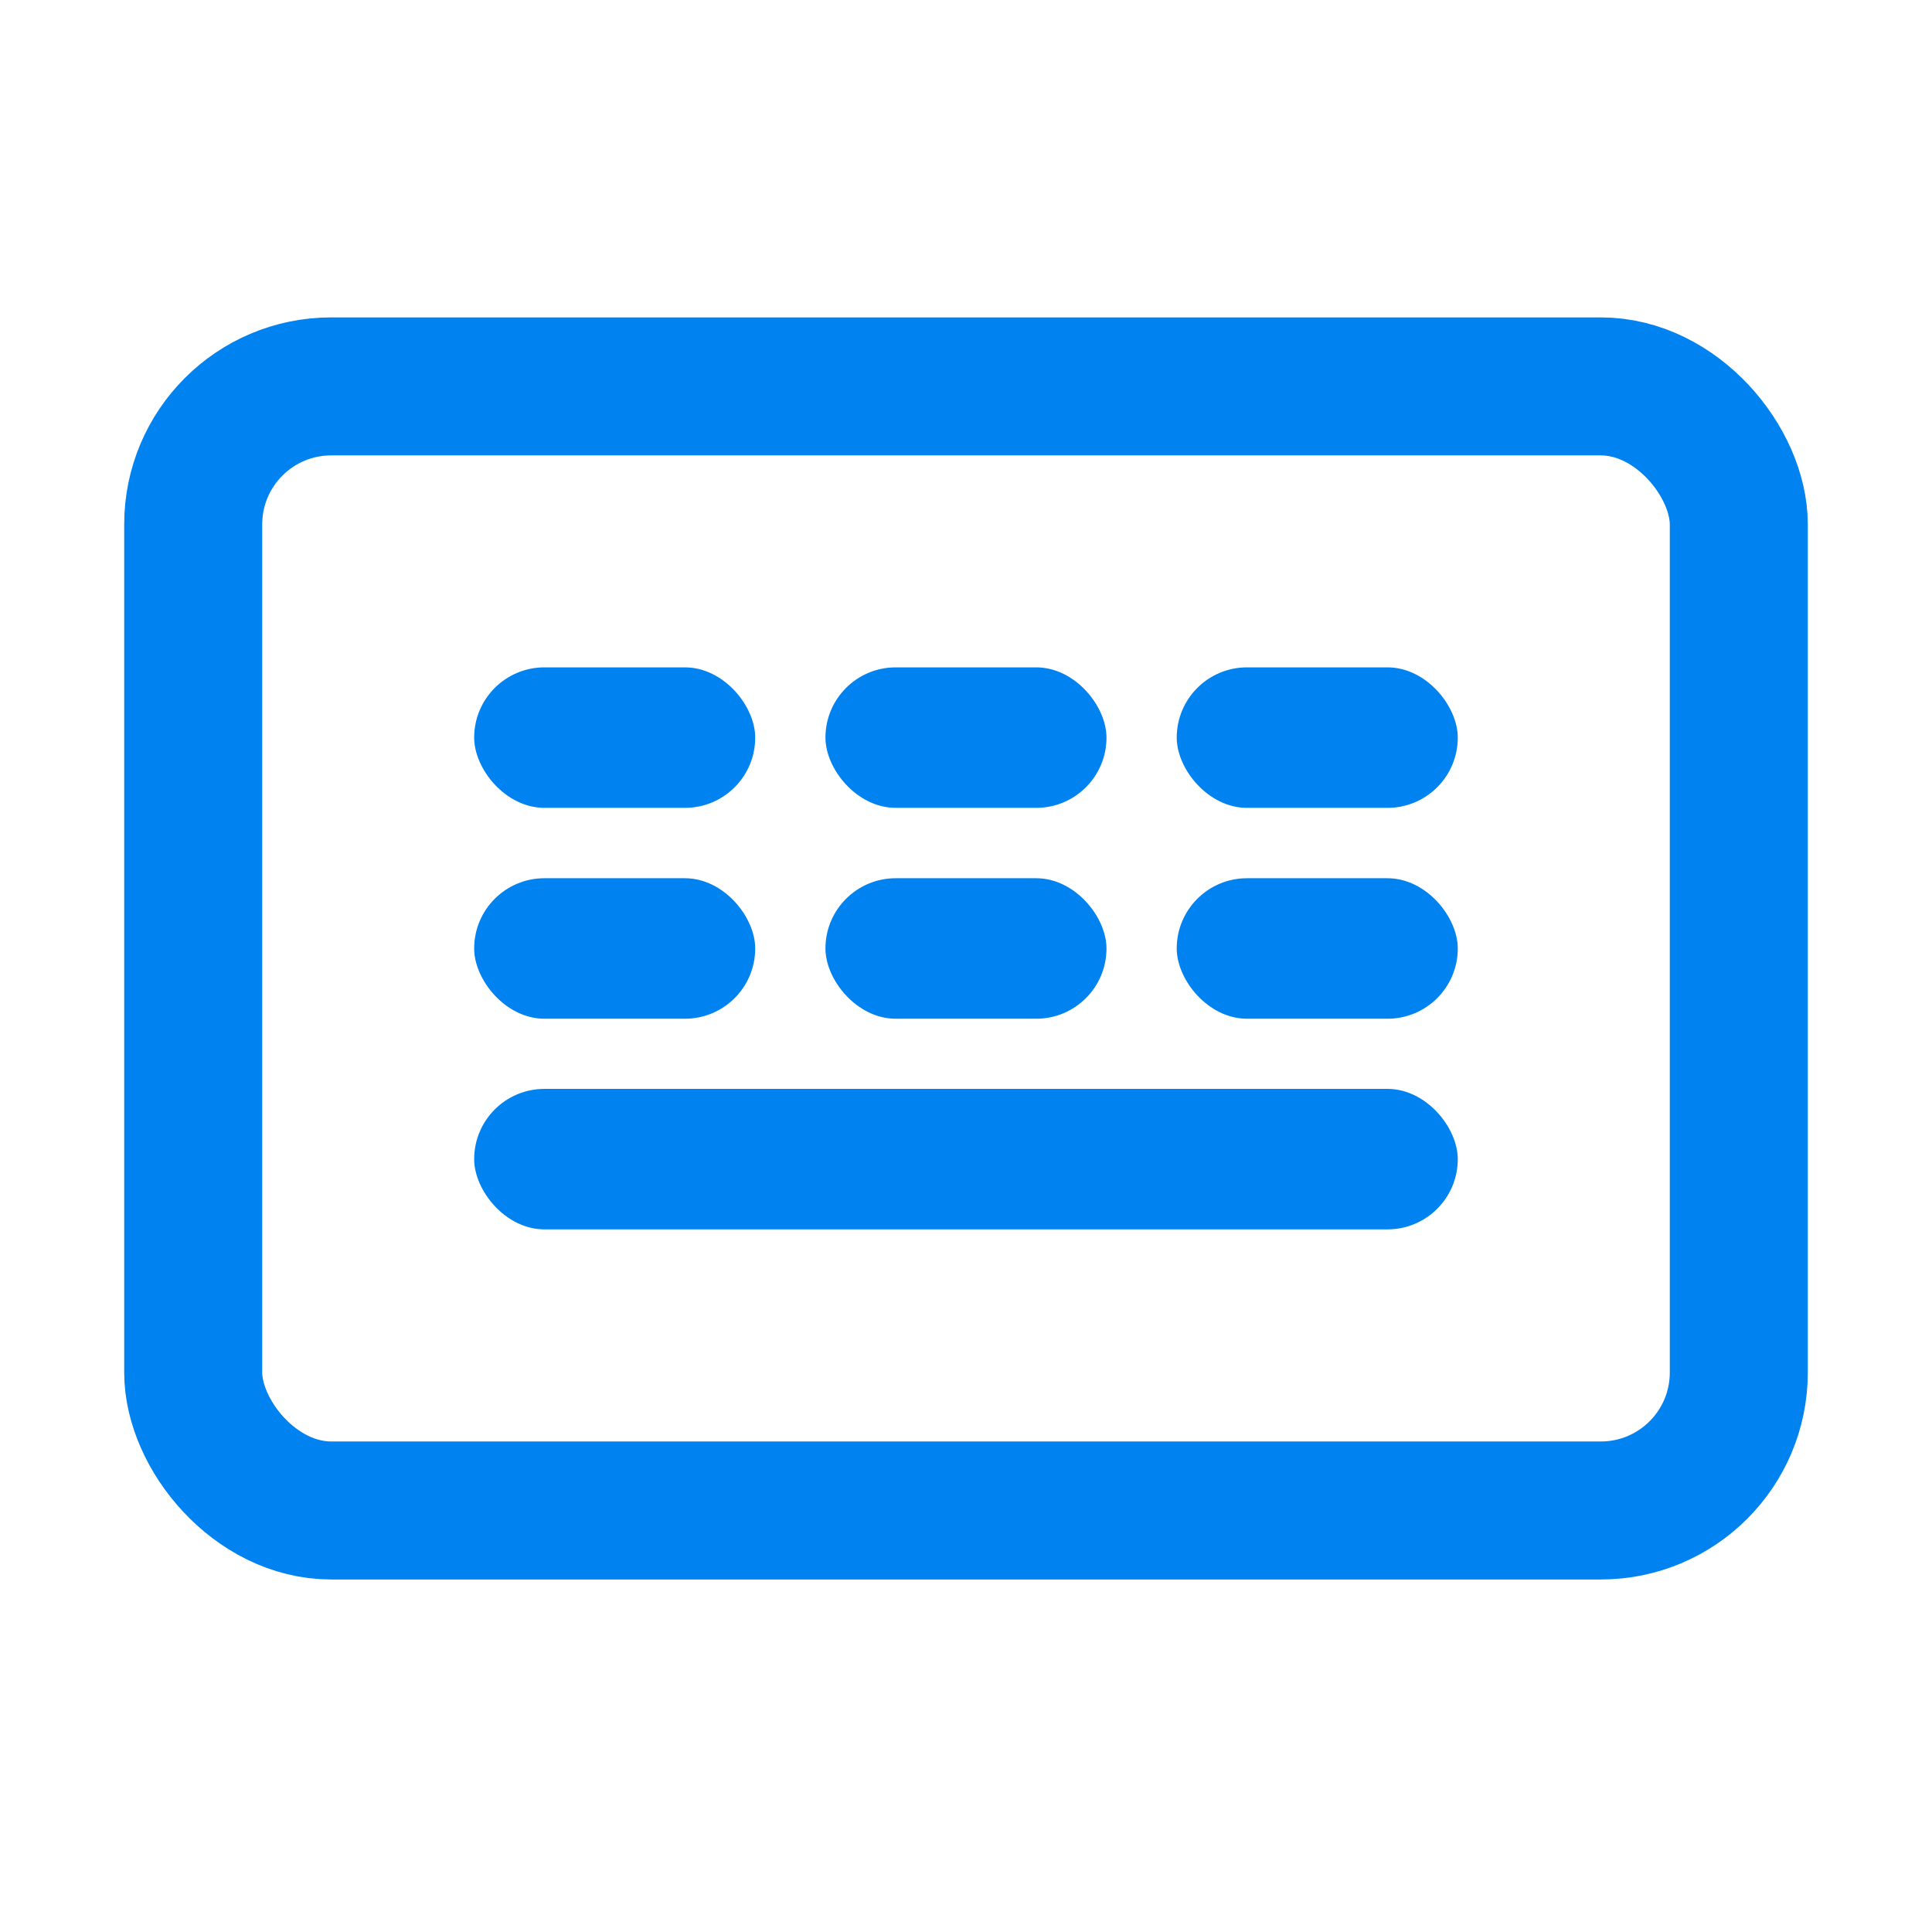 <svg width="28" height="28" viewBox="0 0 28 28" fill="none" xmlns="http://www.w3.org/2000/svg">
<rect x="2.8" y="5.6" width="22.4" height="16.291" rx="2" stroke="#0082F0" stroke-width="2"/>
<rect x="6.872" y="9.672" width="4.073" height="2.036" rx="1.018" fill="#0082F0"/>
<rect x="6.872" y="12.728" width="4.073" height="2.036" rx="1.018" fill="#0082F0"/>
<rect x="6.872" y="15.781" width="14.255" height="2.036" rx="1.018" fill="#0082F0"/>
<rect x="11.963" y="9.672" width="4.073" height="2.036" rx="1.018" fill="#0082F0"/>
<rect x="11.963" y="12.728" width="4.073" height="2.036" rx="1.018" fill="#0082F0"/>
<rect x="17.054" y="9.672" width="4.073" height="2.036" rx="1.018" fill="#0082F0"/>
<rect x="17.054" y="12.728" width="4.073" height="2.036" rx="1.018" fill="#0082F0"/>
</svg>
